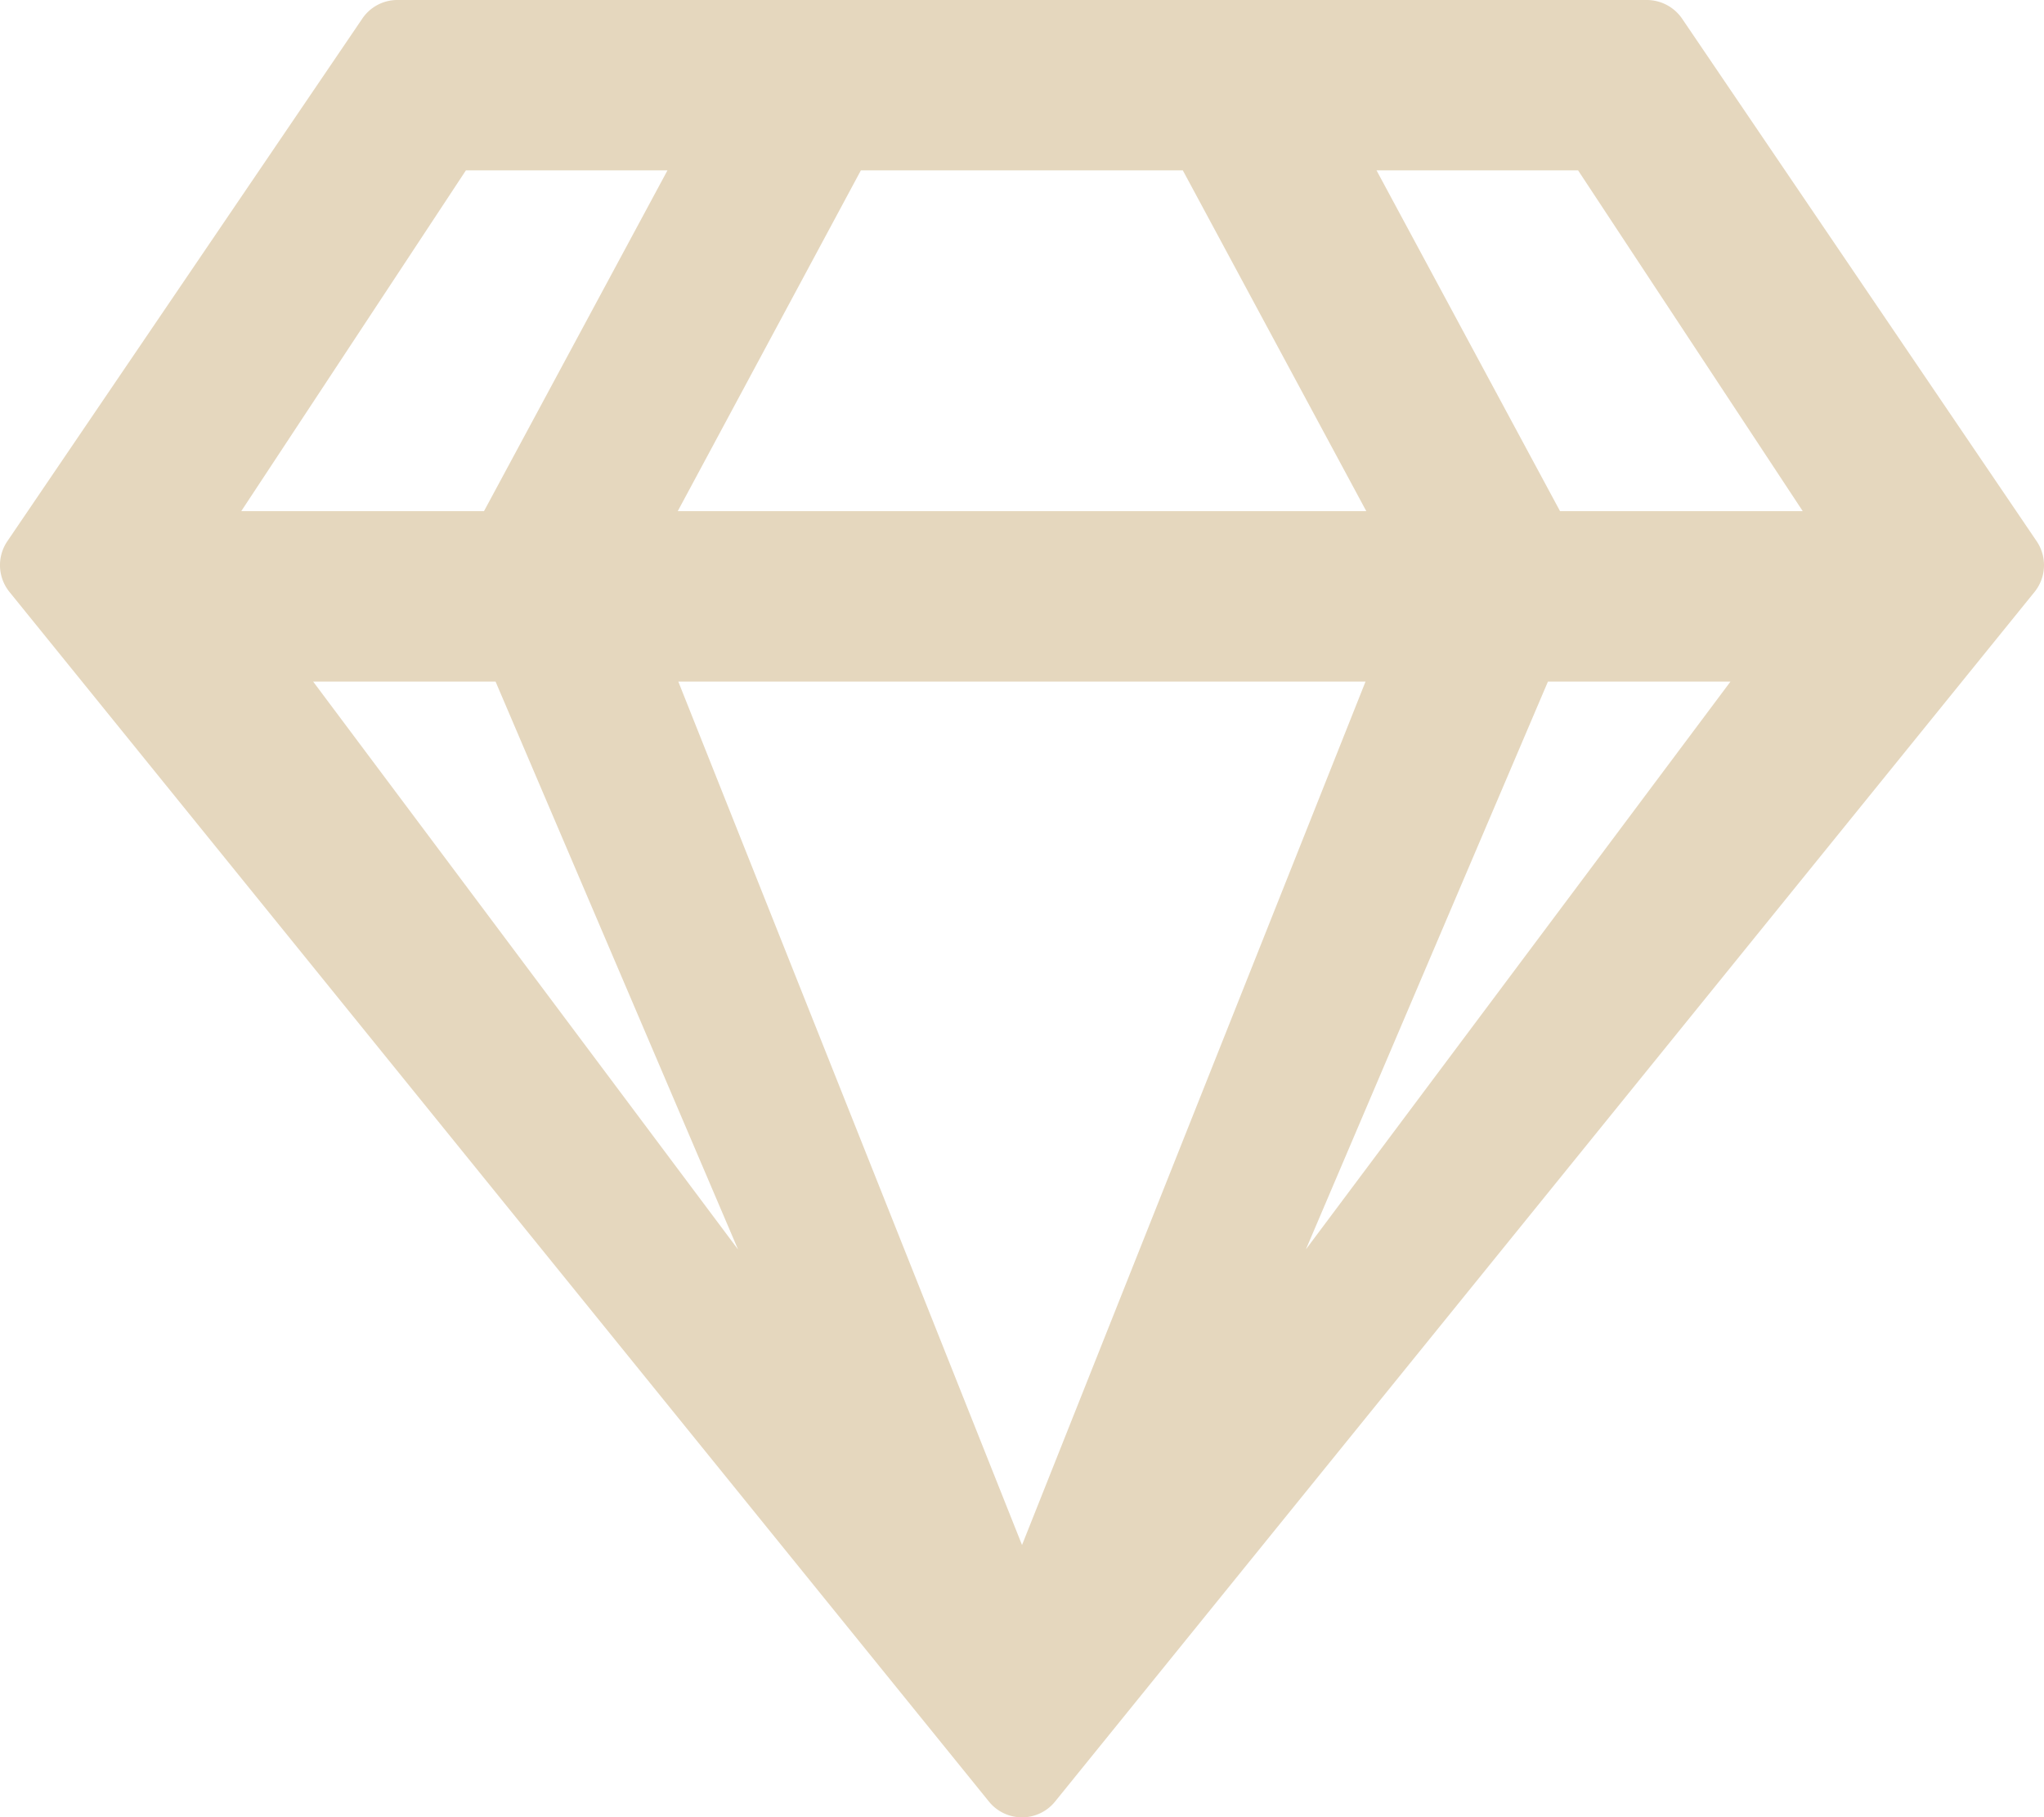 <svg xmlns="http://www.w3.org/2000/svg" width="48.889" height="43.461" viewBox="0 0 48.889 43.461">
  <path id="gem-regular" d="M39.394,0H9.516a1.011,1.011,0,0,0-.849.458L.179,12.953a1.019,1.019,0,0,0,.059,1.205L23.665,43.085a1.017,1.017,0,0,0,1.579,0L48.671,14.158a1.02,1.02,0,0,0,.059-1.205L40.251.458A1.026,1.026,0,0,0,39.394,0ZM37.755,4.074l5.373,8.149H37.323L32.934,4.074h4.821Zm-17.154,0h7.7l4.388,8.149H16.221Zm-9.447,0h4.821l-4.388,8.149H5.781ZM7.5,16.3h4.363l5.8,13.581Zm8.734,0H32.671L24.455,36.948ZM31.245,29.878,37.034,16.3H41.4Z" transform="translate(-0.01)" fill="#e5d7be"/>
</svg>
